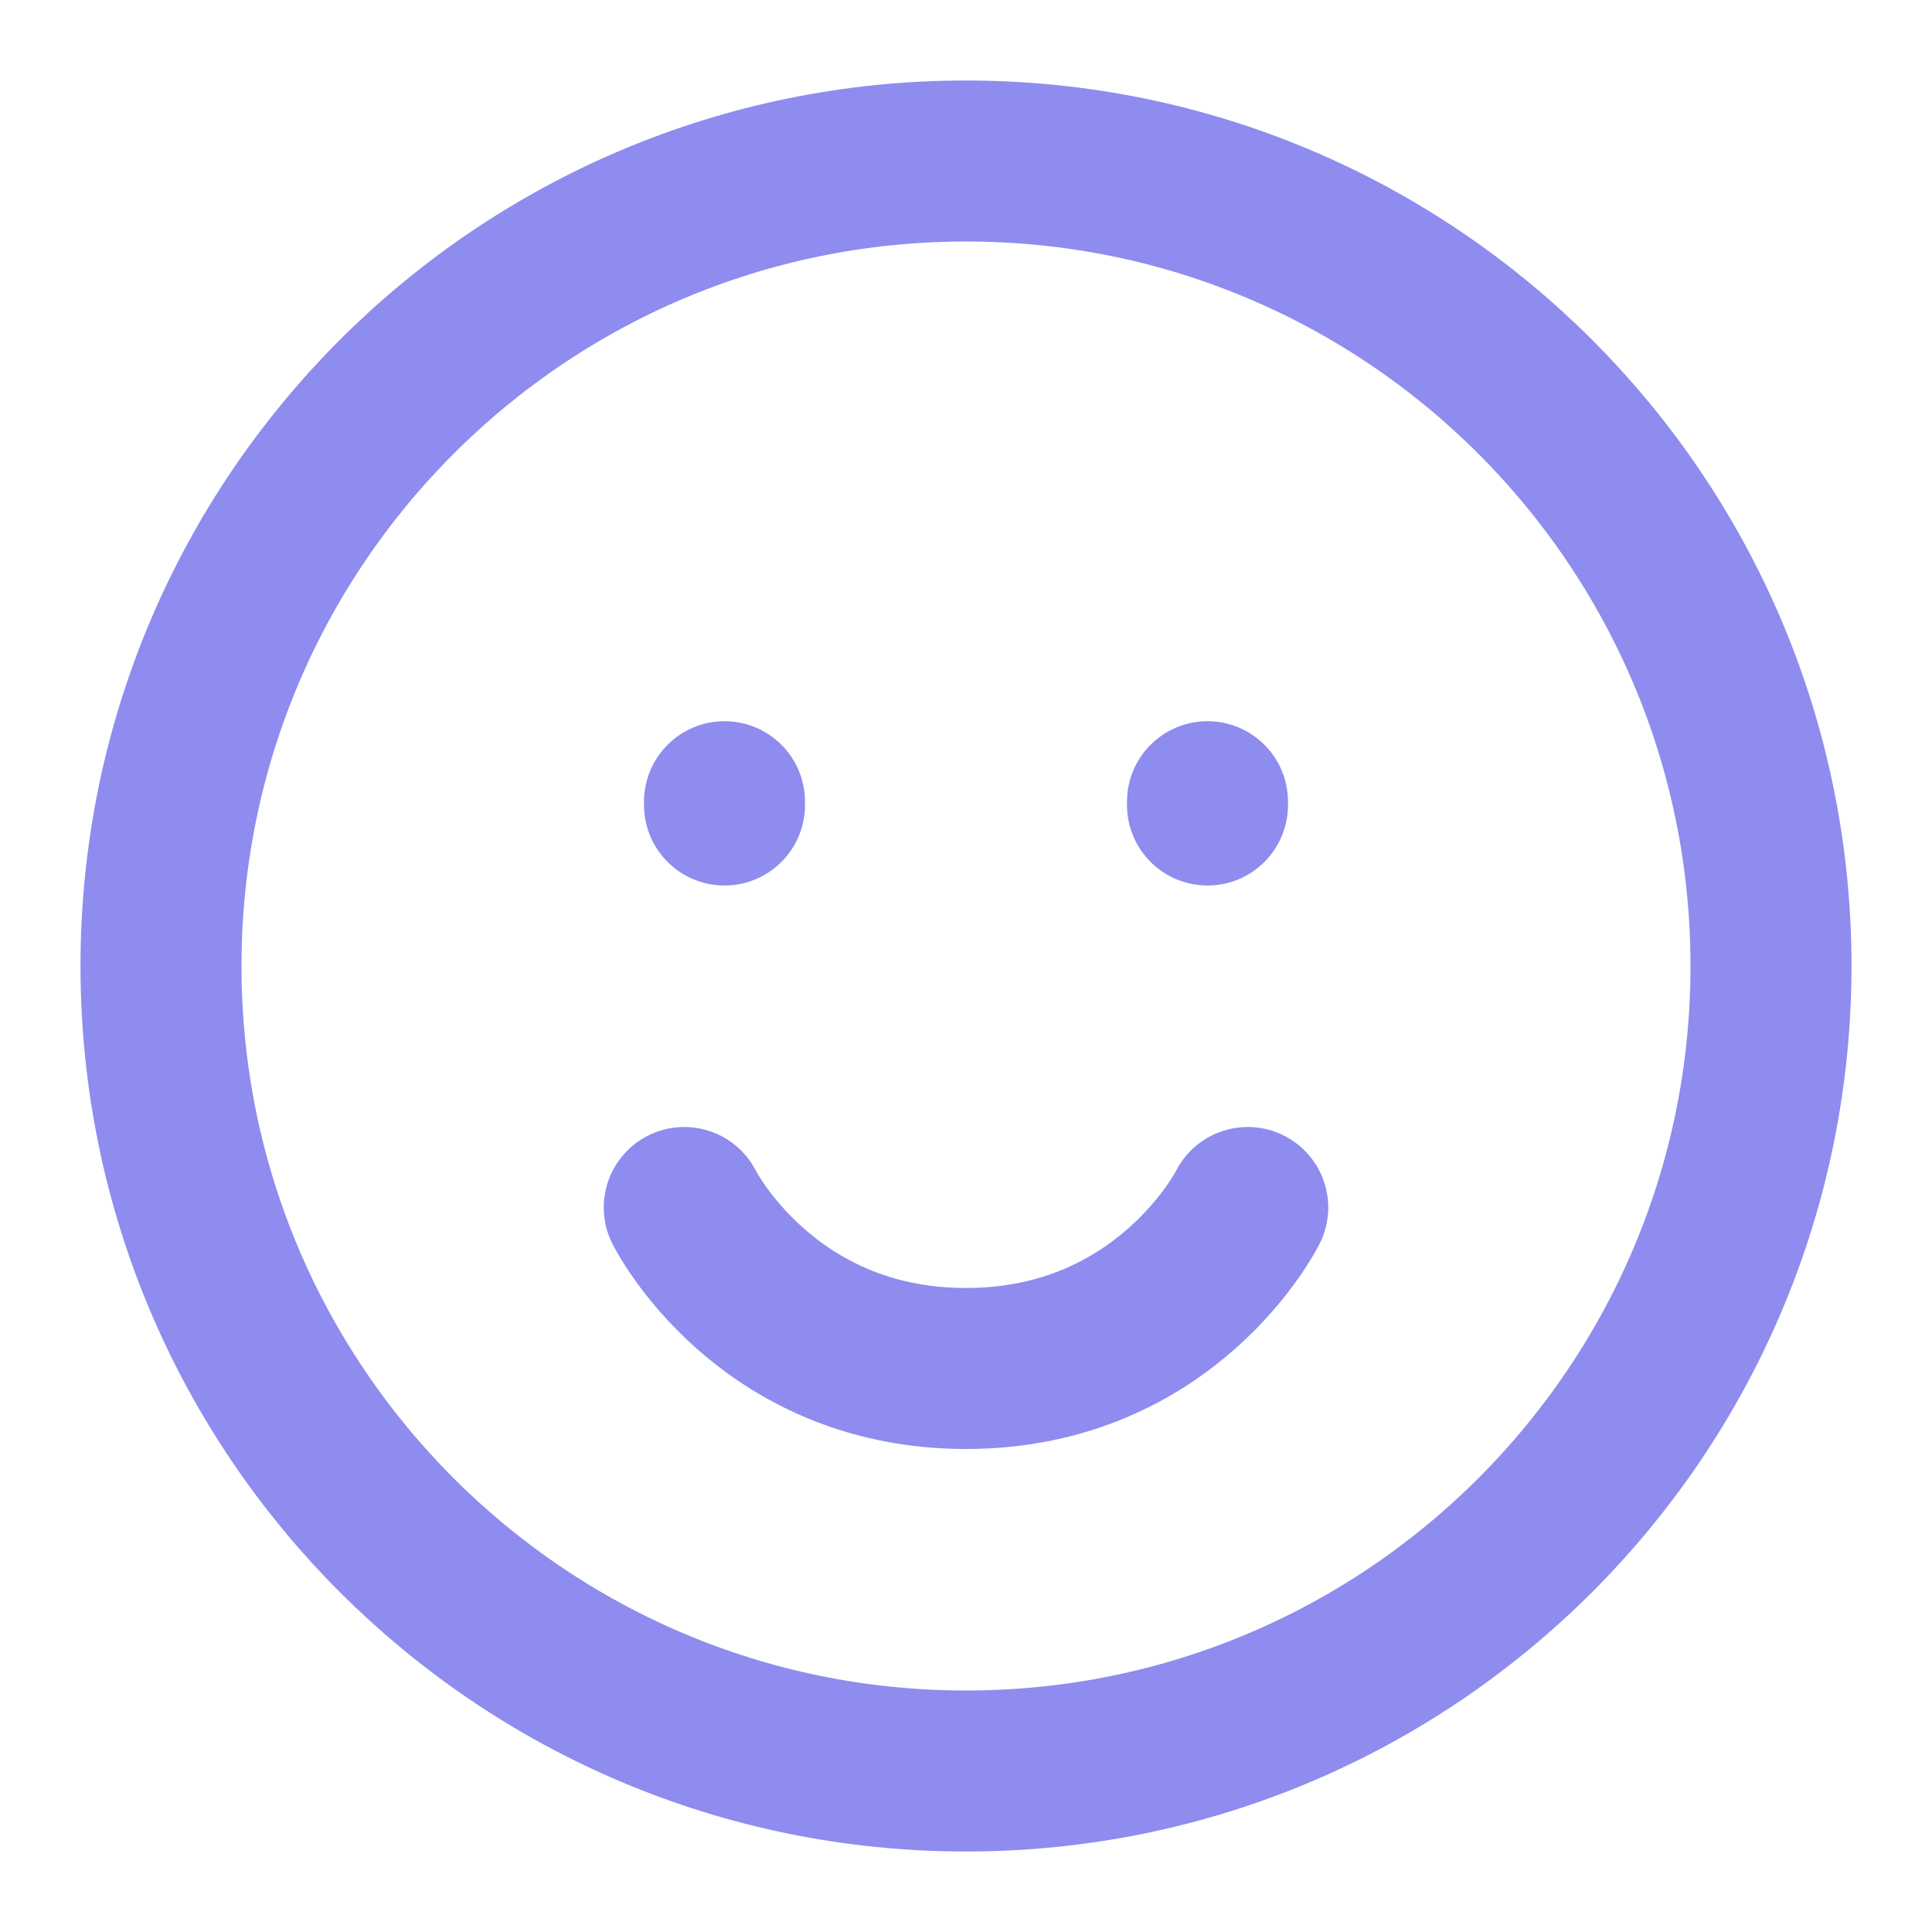 <svg width="24" height="24" viewBox="0 0 24 24" fill="none" xmlns="http://www.w3.org/2000/svg">
<path d="M9 10V9.959M15 10V9.959M8.5 15C8.5 15 9.5 17 12 17C14.5 17 15.5 15 15.5 15M22 12C22 17.523 17.523 22 12 22C6.477 22 2 17.523 2 12C2 6.477 6.477 2 12 2C17.523 2 22 6.477 22 12Z" stroke="#8E8CEE" stroke-width="2" stroke-linecap="round" stroke-linejoin="round"/>
</svg>
